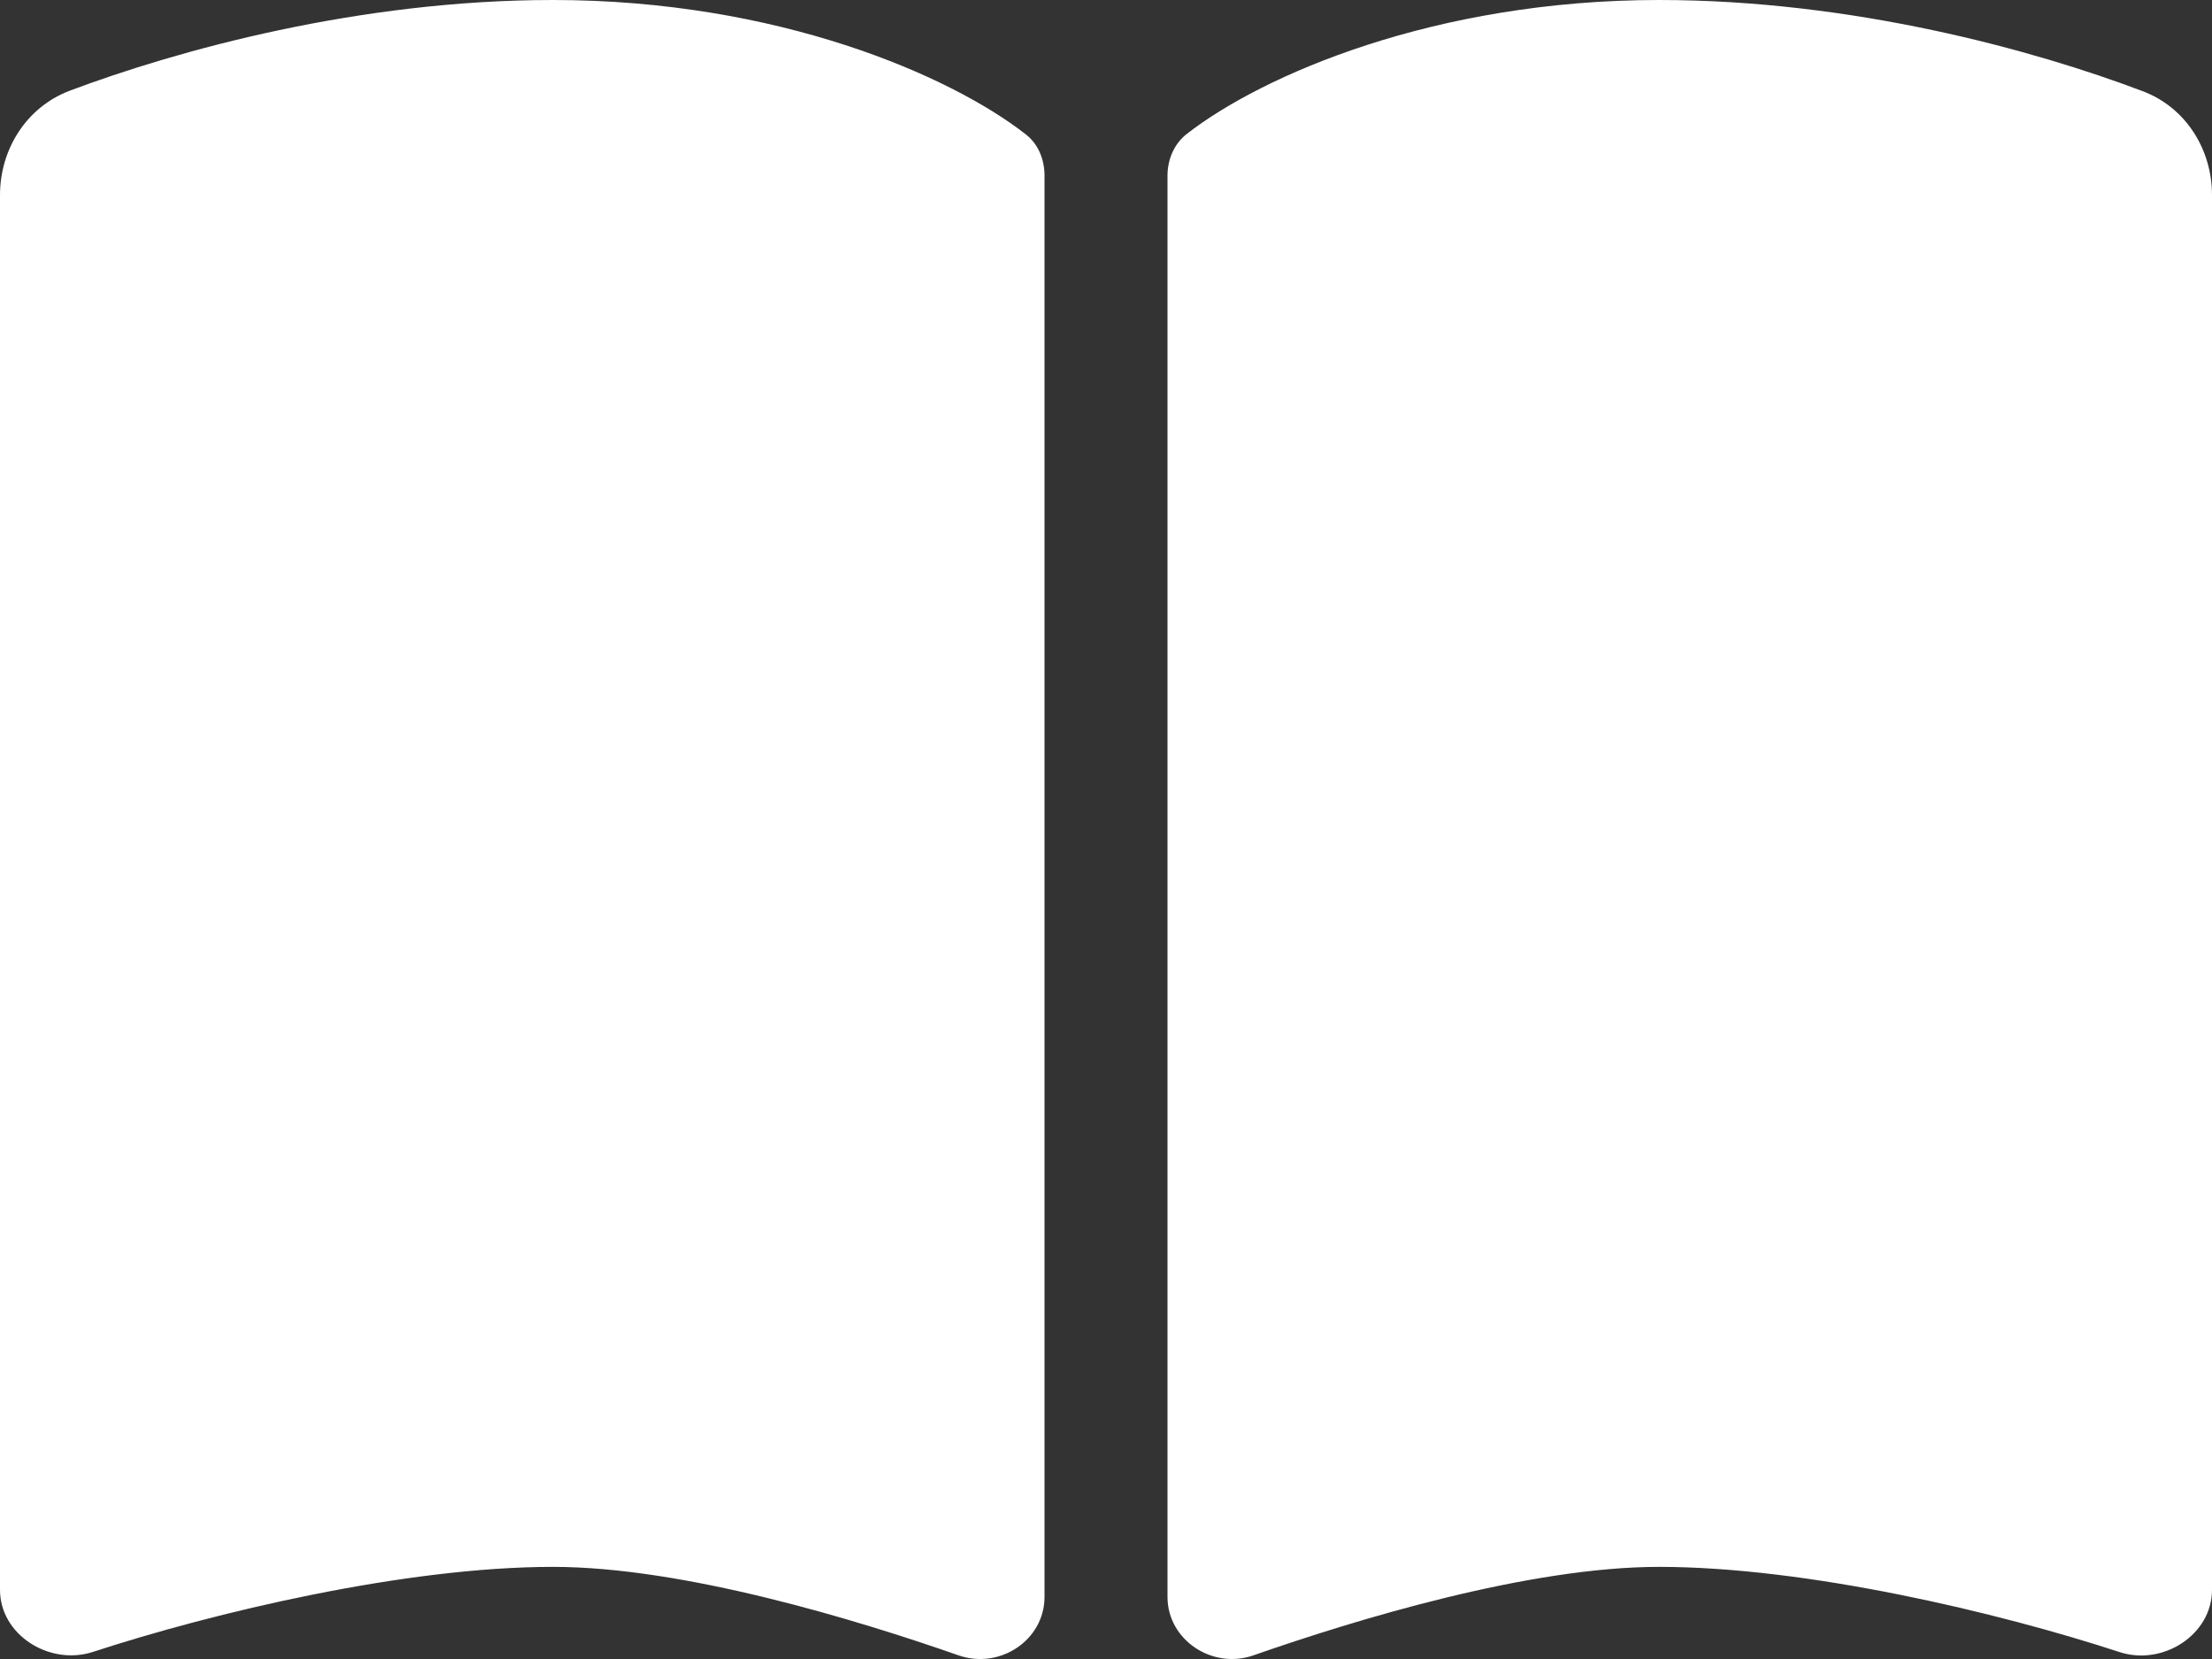 <svg width="20" height="15" viewBox="0 0 20 15" fill="none" xmlns="http://www.w3.org/2000/svg">
<rect x="0" y="0" width="20" height="15" fill="#333333" stroke="none"/>
<path d="M8.667 14.967C9.042 15.097 9.444 14.828 9.444 14.439V1.587C9.444 1.444 9.389 1.301 9.271 1.212C8.59 0.681 7.028 0 5 0C3.247 0 1.608 0.453 0.628 0.821C0.236 0.971 0 1.352 0 1.764V14.375C0 14.78 0.444 15.062 0.837 14.937C1.931 14.579 3.663 14.167 5 14.167C6.177 14.167 7.743 14.644 8.667 14.967ZM11.333 14.967C12.257 14.644 13.823 14.167 15 14.167C16.337 14.167 18.069 14.579 19.163 14.937C19.556 15.066 20 14.78 20 14.375V1.764C20 1.352 19.764 0.971 19.372 0.824C18.392 0.453 16.753 0 15 0C12.972 0 11.41 0.681 10.729 1.212C10.615 1.301 10.556 1.444 10.556 1.587V14.439C10.556 14.828 10.962 15.097 11.333 14.967Z" fill="white"/>
</svg>
